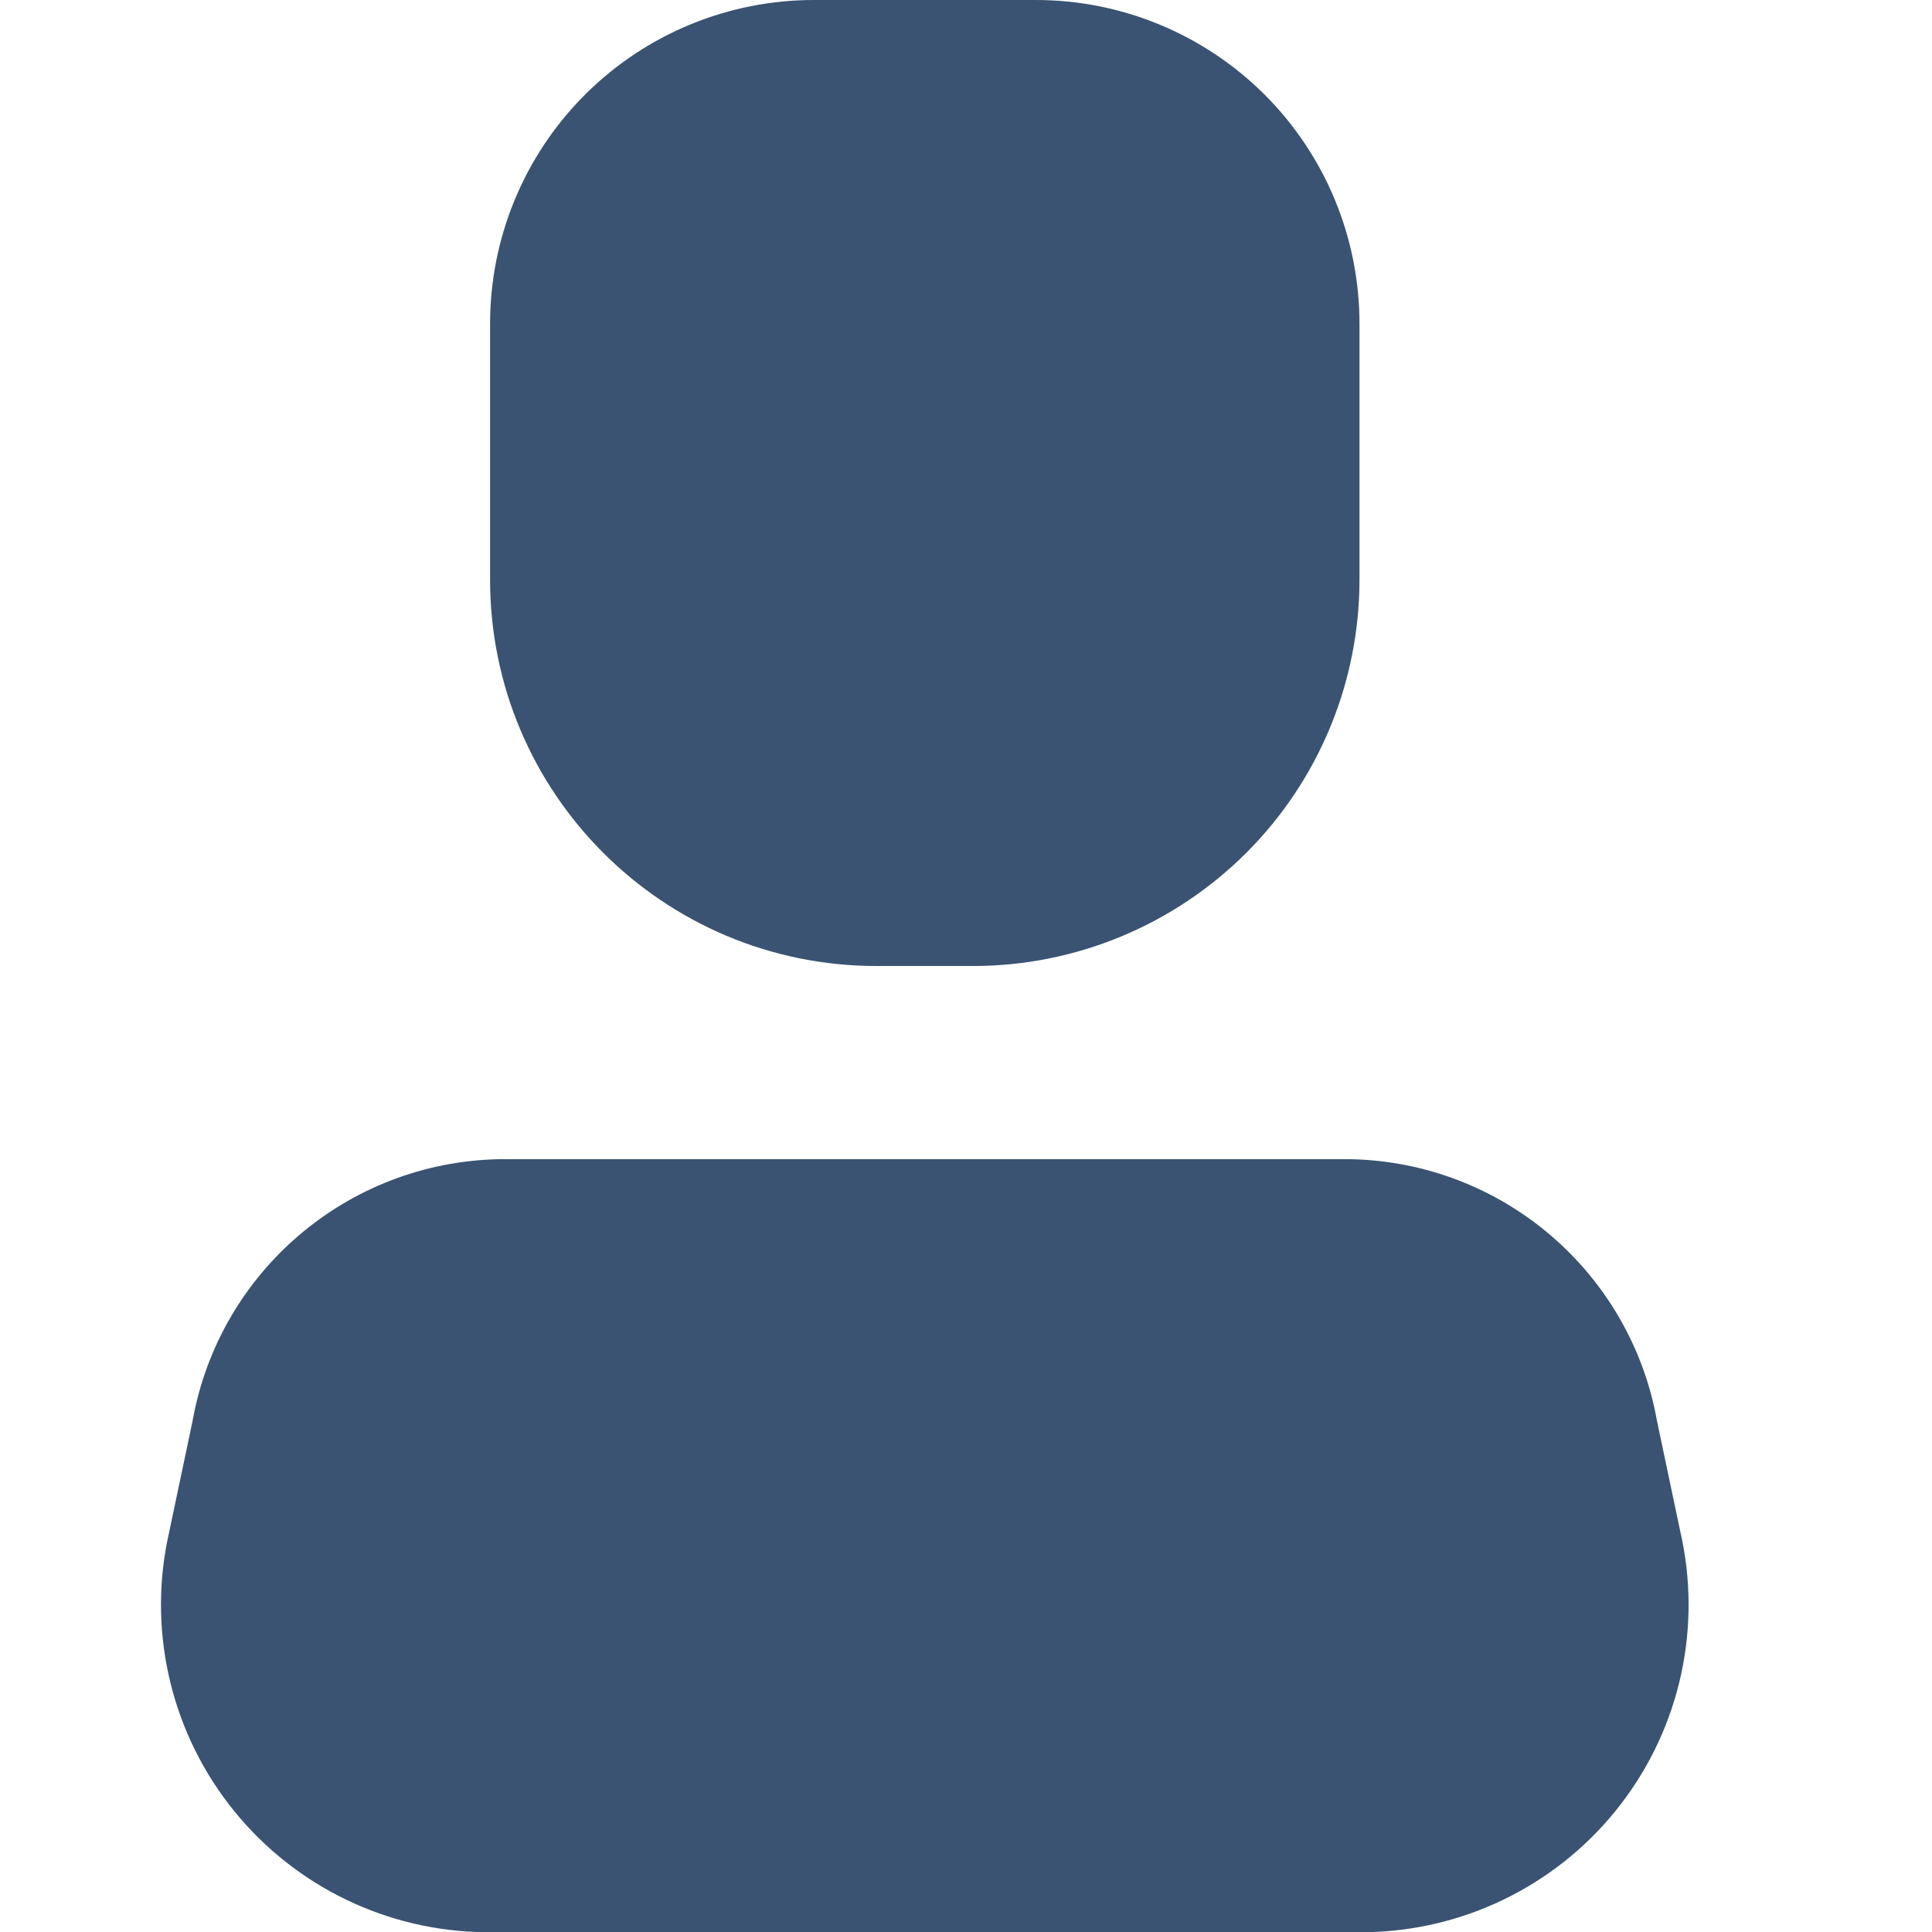 <svg width="24" height="24" viewBox="0 0 24 24" fill="none" xmlns="http://www.w3.org/2000/svg">
<path d="M17.056 24H5.92C4.707 23.956 3.577 23.372 2.839 22.409C2.101 21.445 1.831 20.203 2.104 19.02L2.392 17.652C2.723 15.8 4.315 14.439 6.196 14.4H16.78C18.661 14.439 20.253 15.8 20.584 17.652L20.872 19.02C21.145 20.203 20.876 21.445 20.137 22.409C19.399 23.372 18.269 23.956 17.056 24Z" fill="#3A5372"/>
<path d="M12.088 12H10.888C8.237 12 6.088 9.851 6.088 7.2V4.032C6.085 2.962 6.509 1.934 7.266 1.177C8.022 0.421 9.05 -0.003 10.12 1.799e-05H12.856C13.927 -0.003 14.954 0.421 15.711 1.177C16.468 1.934 16.891 2.962 16.888 4.032V7.2C16.888 8.473 16.383 9.694 15.482 10.594C14.582 11.494 13.361 12 12.088 12Z" fill="#3A5372"/>
</svg>
